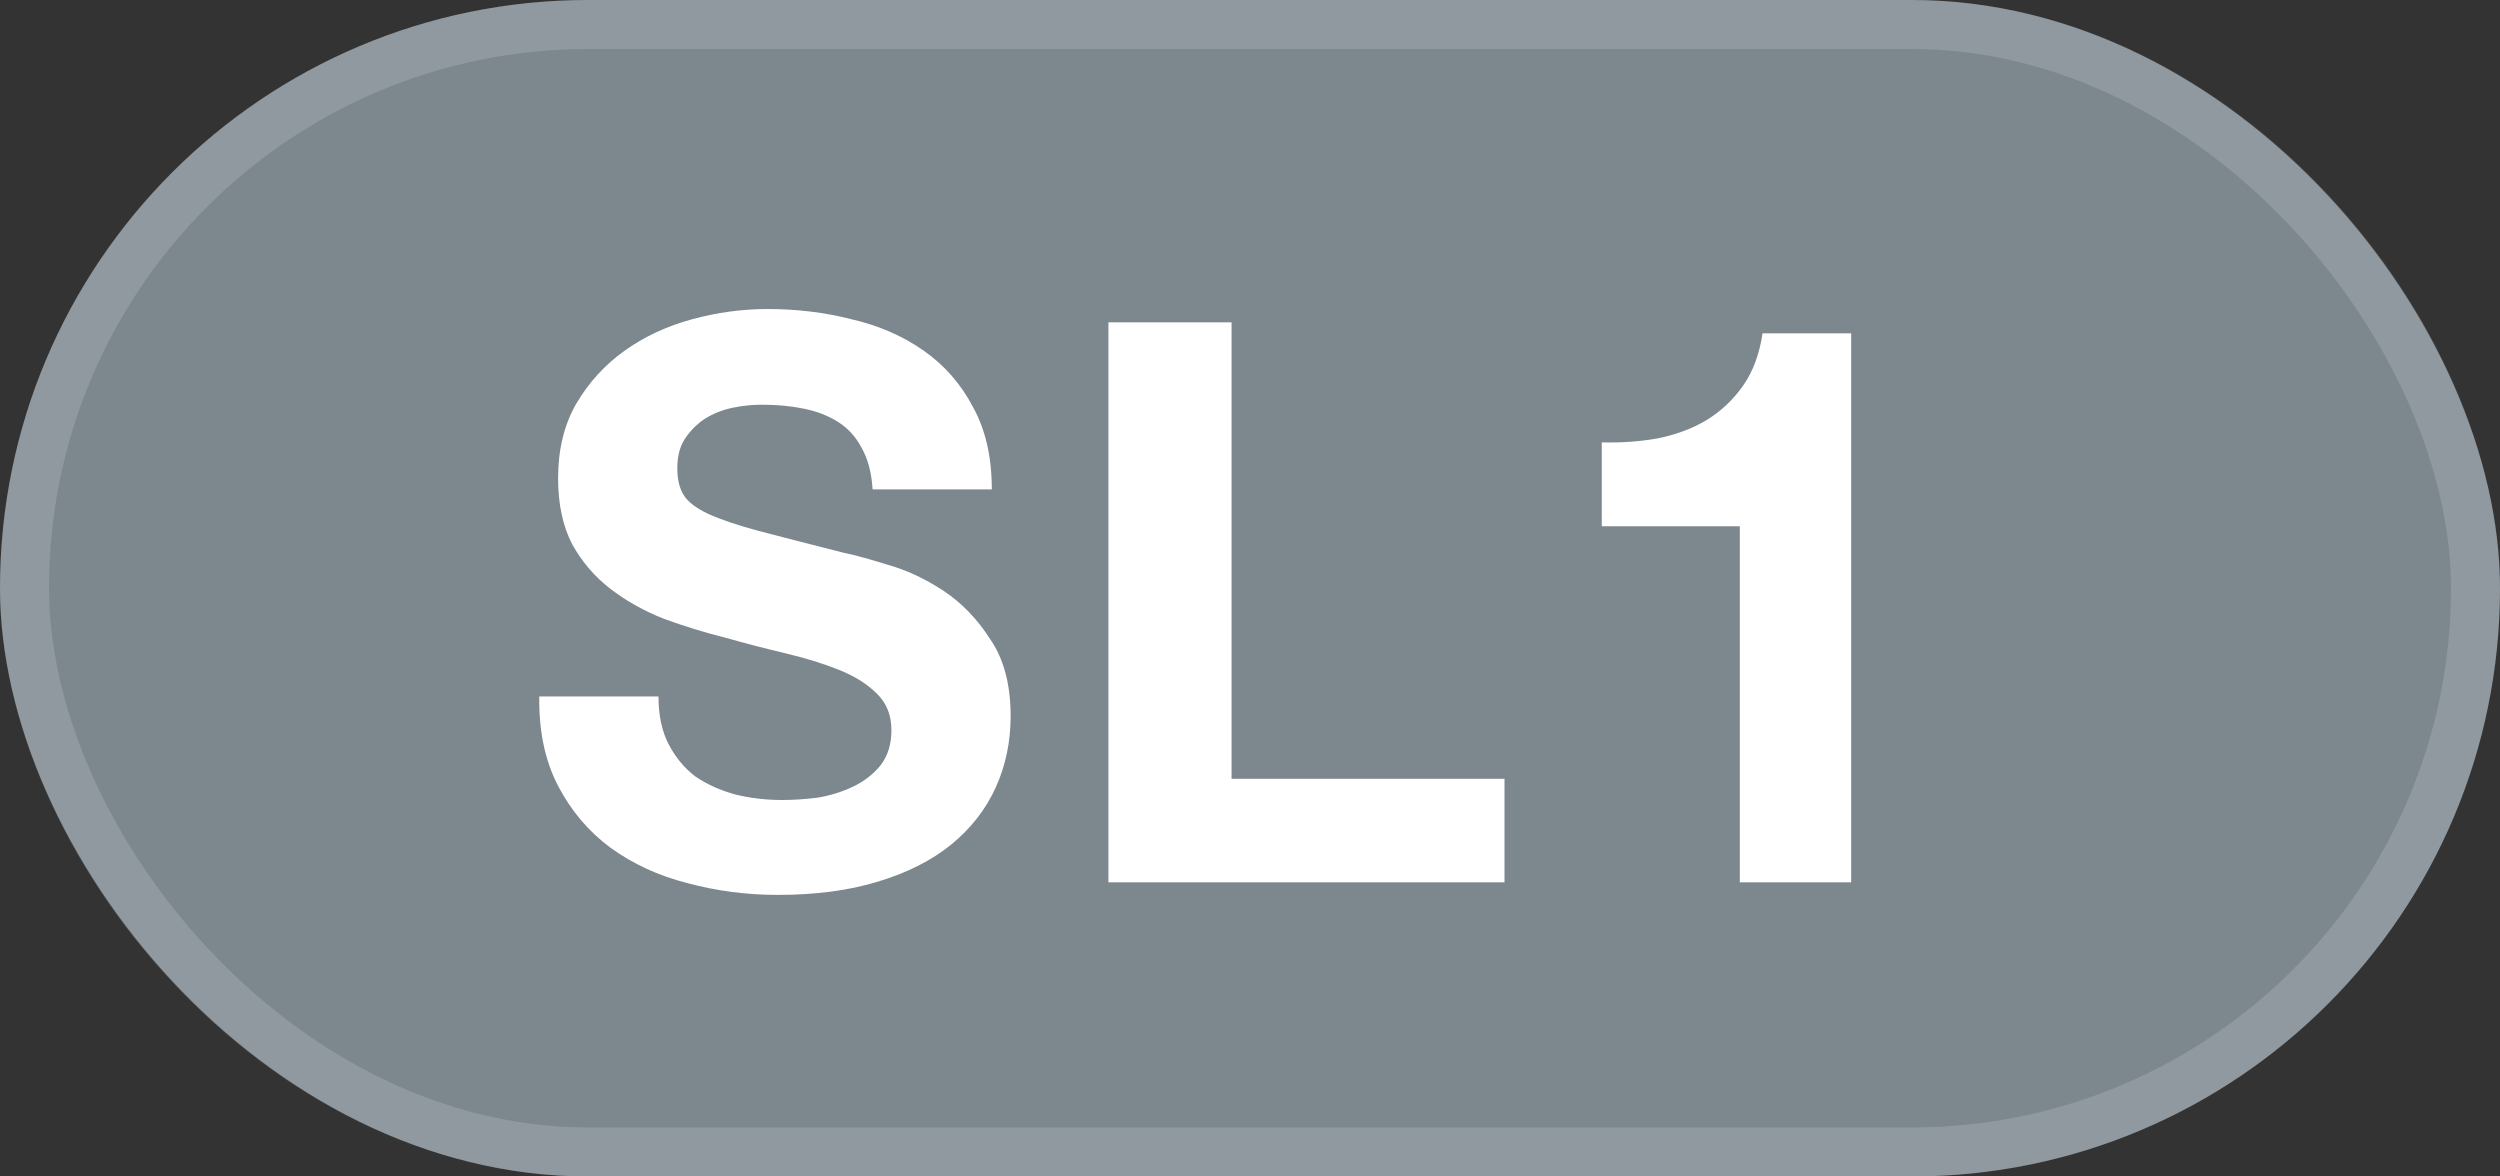 <svg width="51" height="24" viewBox="0 0 51 24" fill="none" xmlns="http://www.w3.org/2000/svg">
<rect x="0" y="0" width="51" height="24" fill="#333333" stroke="none"/>
<rect width="51" height="24" rx="12" fill="#7C878E"/>
<rect x="0.5" y="0.5" width="50" height="23" rx="11.5" stroke="white" stroke-opacity="0.15"/>
<path d="M13.433 14.208C13.433 14.592 13.502 14.917 13.641 15.184C13.78 15.451 13.961 15.669 14.185 15.84C14.42 16 14.692 16.123 15.001 16.208C15.31 16.283 15.63 16.32 15.961 16.32C16.185 16.32 16.425 16.304 16.681 16.272C16.937 16.229 17.177 16.155 17.401 16.048C17.625 15.941 17.812 15.797 17.961 15.616C18.11 15.424 18.185 15.184 18.185 14.896C18.185 14.587 18.084 14.336 17.881 14.144C17.689 13.952 17.433 13.792 17.113 13.664C16.793 13.536 16.43 13.424 16.025 13.328C15.62 13.232 15.209 13.125 14.793 13.008C14.367 12.901 13.95 12.773 13.545 12.624C13.14 12.464 12.777 12.261 12.457 12.016C12.137 11.771 11.876 11.467 11.673 11.104C11.481 10.731 11.385 10.283 11.385 9.76C11.385 9.173 11.508 8.667 11.753 8.24C12.009 7.803 12.34 7.44 12.745 7.152C13.15 6.864 13.609 6.651 14.121 6.512C14.633 6.373 15.145 6.304 15.657 6.304C16.255 6.304 16.825 6.373 17.369 6.512C17.924 6.64 18.415 6.853 18.841 7.152C19.268 7.451 19.604 7.835 19.849 8.304C20.105 8.763 20.233 9.323 20.233 9.984H17.801C17.78 9.643 17.705 9.36 17.577 9.136C17.46 8.912 17.3 8.736 17.097 8.608C16.895 8.48 16.66 8.389 16.393 8.336C16.137 8.283 15.854 8.256 15.545 8.256C15.342 8.256 15.14 8.277 14.937 8.32C14.735 8.363 14.548 8.437 14.377 8.544C14.217 8.651 14.084 8.784 13.977 8.944C13.87 9.104 13.817 9.307 13.817 9.552C13.817 9.776 13.86 9.957 13.945 10.096C14.03 10.235 14.196 10.363 14.441 10.48C14.697 10.597 15.044 10.715 15.481 10.832C15.929 10.949 16.511 11.099 17.225 11.28C17.439 11.323 17.732 11.403 18.105 11.52C18.489 11.627 18.868 11.803 19.241 12.048C19.614 12.293 19.934 12.624 20.201 13.04C20.479 13.445 20.617 13.968 20.617 14.608C20.617 15.131 20.516 15.616 20.313 16.064C20.11 16.512 19.806 16.901 19.401 17.232C19.006 17.552 18.511 17.803 17.913 17.984C17.326 18.165 16.644 18.256 15.865 18.256C15.236 18.256 14.623 18.176 14.025 18.016C13.438 17.867 12.916 17.627 12.457 17.296C12.009 16.965 11.652 16.544 11.385 16.032C11.118 15.52 10.991 14.912 11.001 14.208H13.433ZM22.612 6.576H25.124V15.888H30.692V18H22.612V6.576ZM37.764 18H35.492V10.736H32.676V9.024C33.071 9.035 33.45 9.008 33.812 8.944C34.185 8.869 34.516 8.747 34.804 8.576C35.103 8.395 35.353 8.16 35.556 7.872C35.759 7.584 35.892 7.227 35.956 6.8H37.764V18Z" fill="white"/>
</svg>
